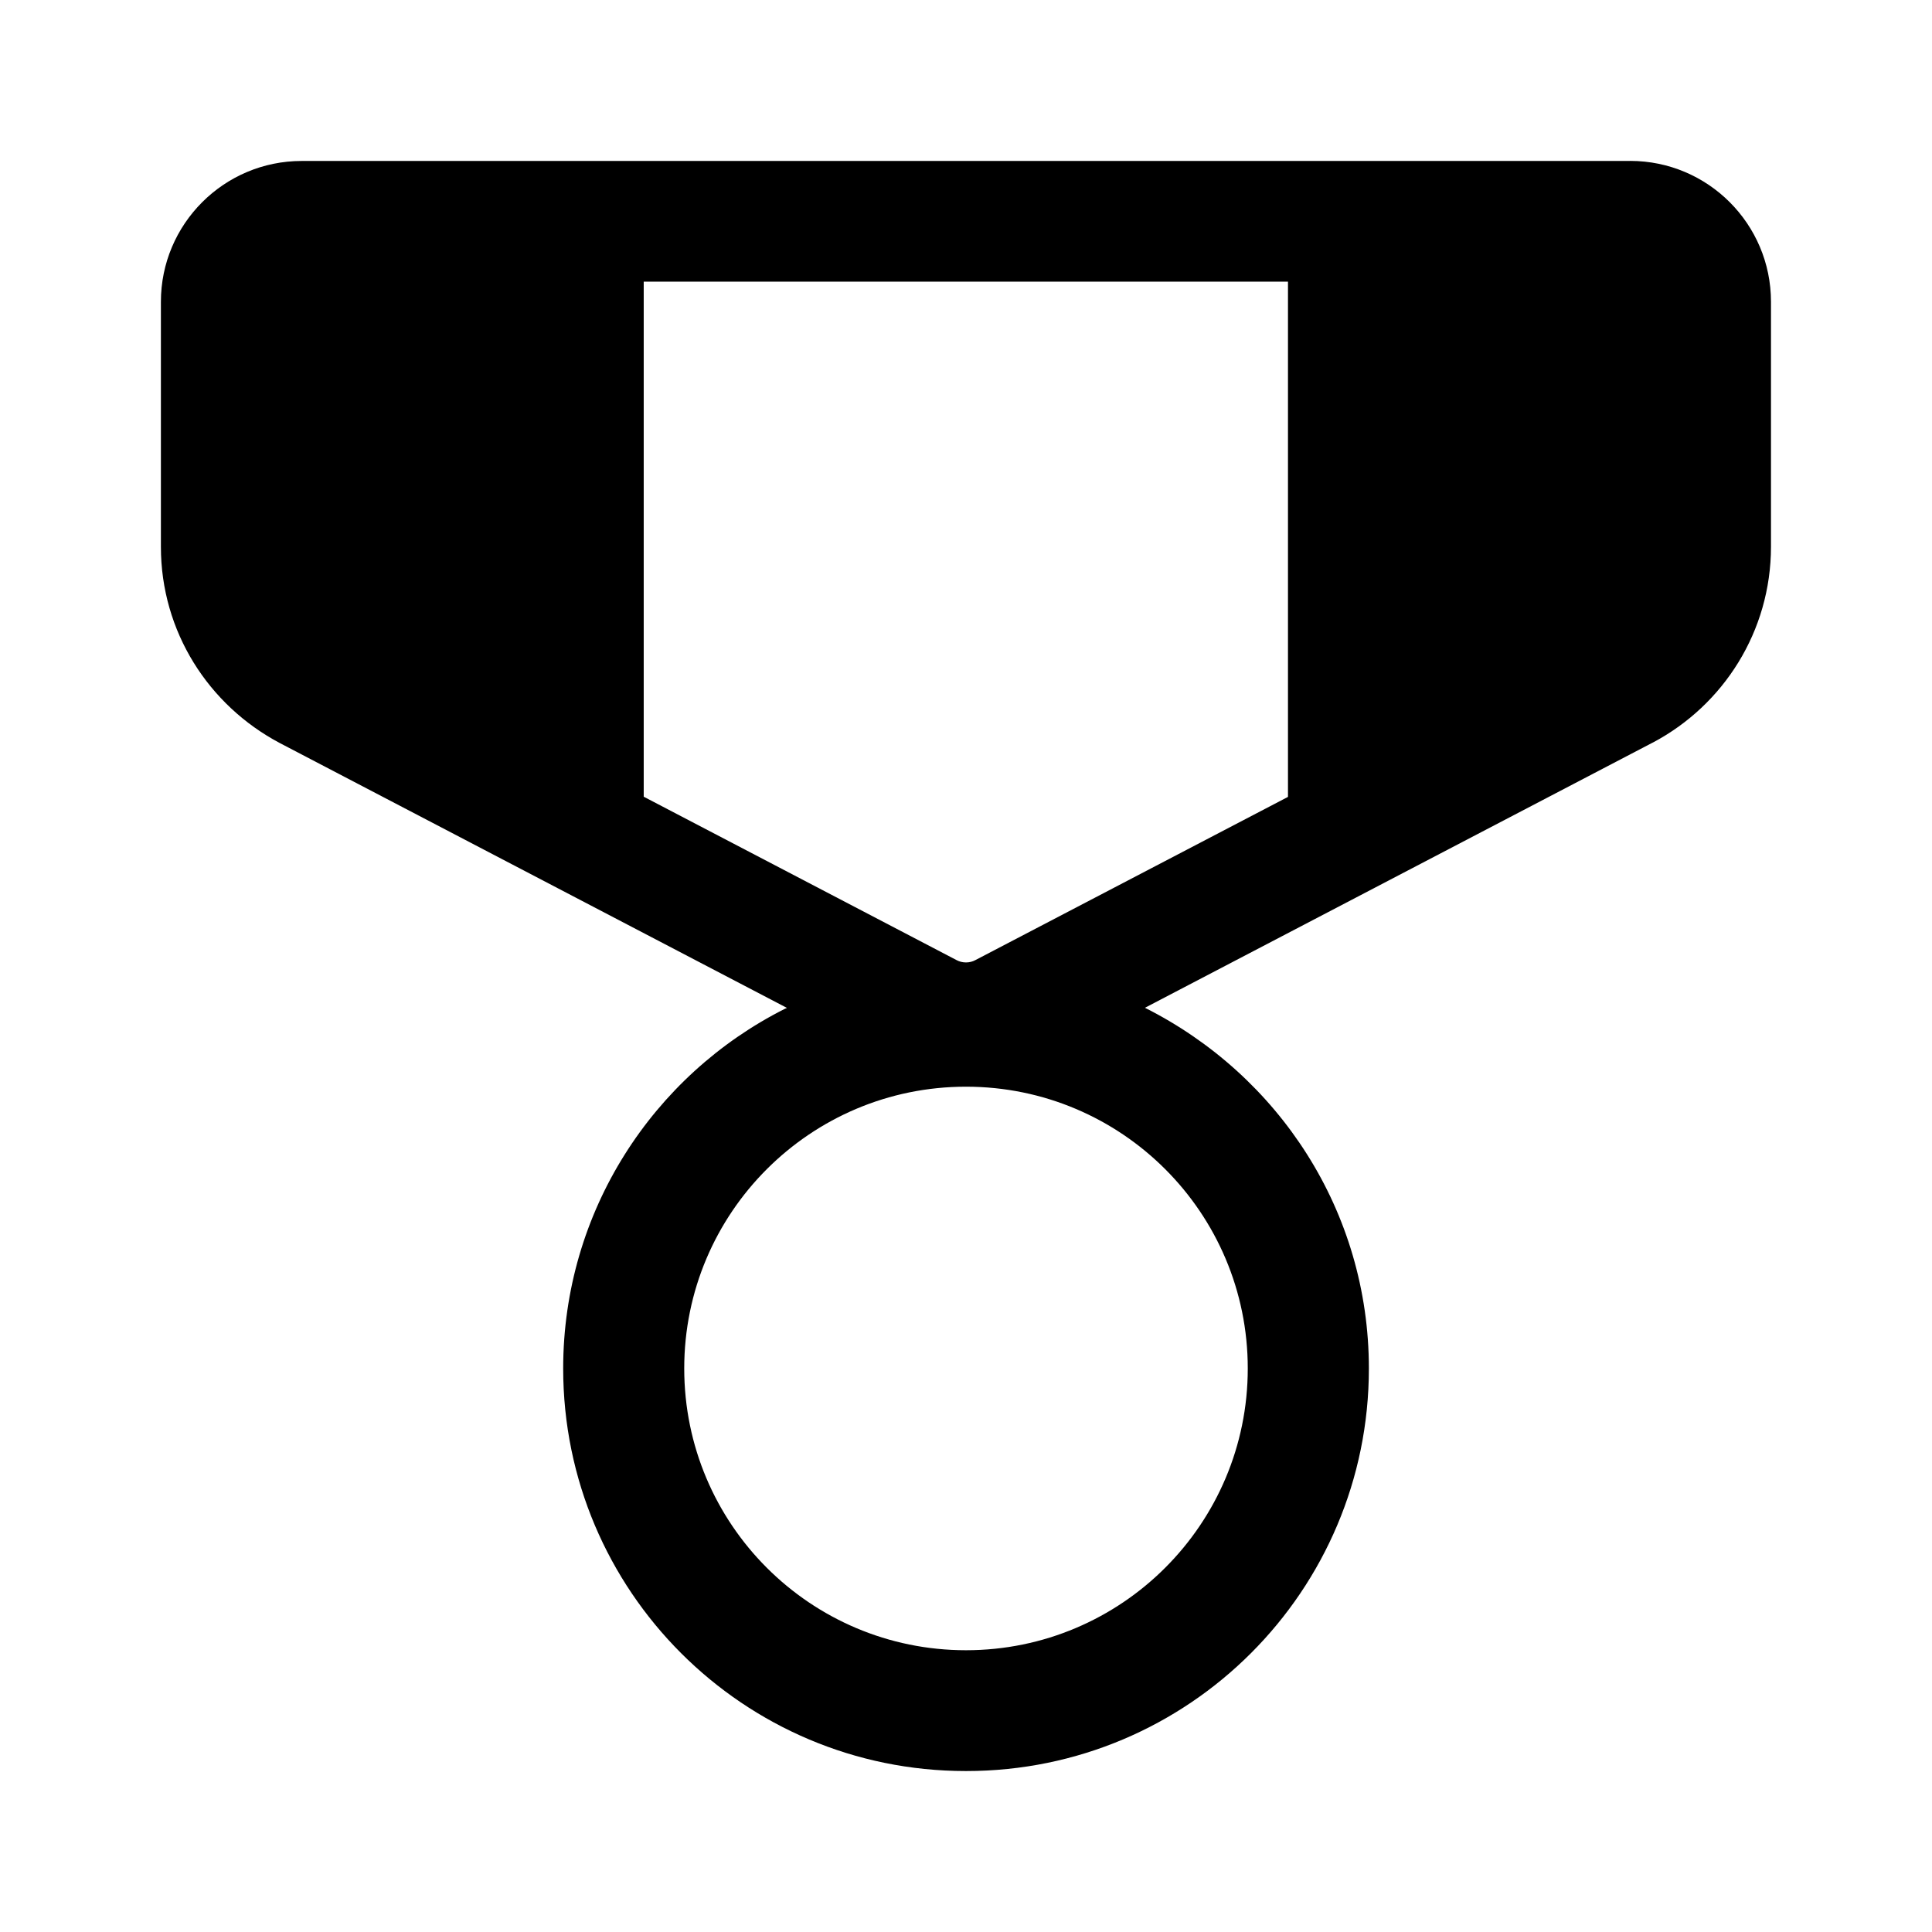 <!-- Generated by IcoMoon.io -->
<svg version="1.1" xmlns="http://www.w3.org/2000/svg" width="32" height="32" viewBox="0 0 32 32">
<title>reward-filled</title>
<path d="M27 2.665c1.288 0 2.333 1.045 2.333 2.333v4.057c-0 1.404-0.79 2.624-1.949 3.24l-0.020 0.010-8.4 4.387c2.216 1.115 3.709 3.37 3.709 5.975 0 3.682-2.985 6.667-6.667 6.667-0.002 0-0.004 0-0.007 0h0c-0.001 0-0.002 0-0.004 0-3.682 0-6.667-2.985-6.667-6.667 0-2.603 1.492-4.858 3.668-5.956l0.038-0.017-8.4-4.387c-1.18-0.625-1.969-1.846-1.969-3.25 0-0 0-0 0-0.001v0-4.057c0-1.288 1.045-2.333 2.333-2.333h22zM16 17.999c-2.577 0-4.667 2.089-4.667 4.667s2.089 4.667 4.667 4.667v0c2.577 0 4.667-2.089 4.667-4.667s-2.089-4.667-4.667-4.667v0zM21.333 4.665h-10.671v8.531l5.183 2.707c0.045 0.024 0.098 0.038 0.155 0.038s0.11-0.014 0.156-0.039l-0.002 0.001 5.179-2.704v-8.533z"></path>
</svg>
